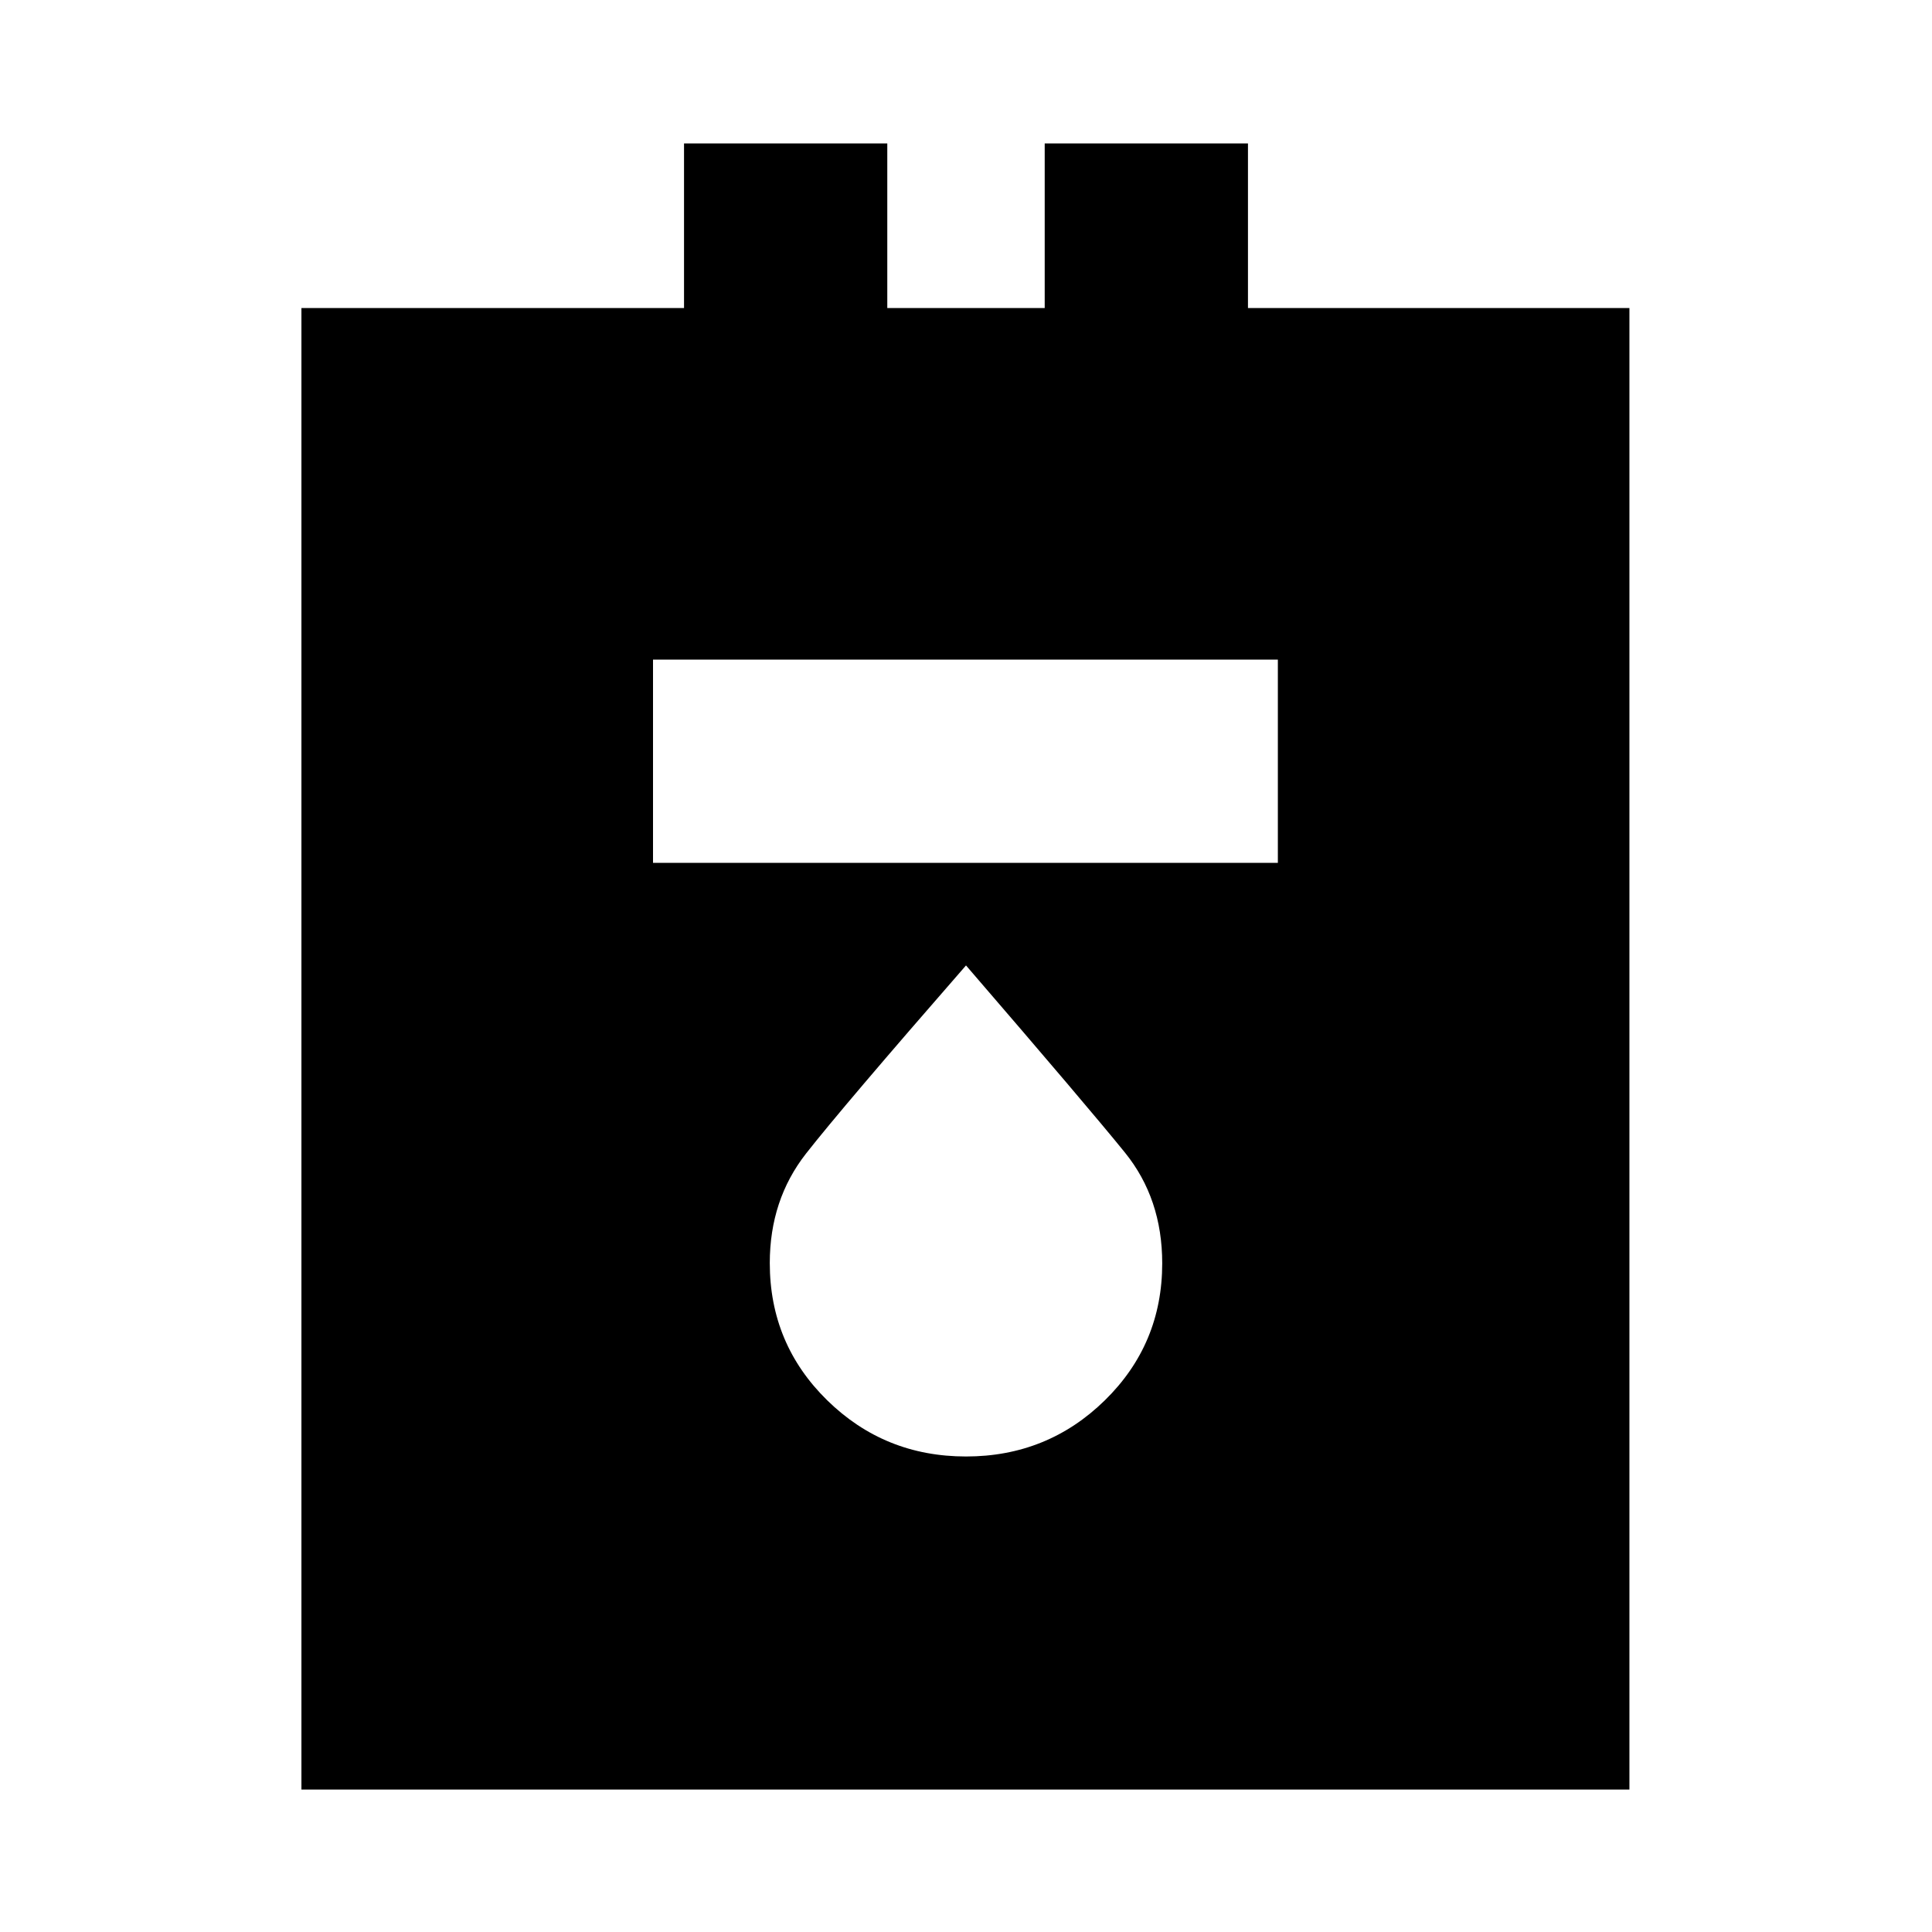 <svg xmlns="http://www.w3.org/2000/svg" height="24" viewBox="0 -960 960 960" width="24"><path d="M149.78-70.78v-736.16h190.11v-81.78h101v81.78h78.22v-81.78h101v81.78h189.54v736.16H149.78Zm174.7-460.46h310.48v-101H324.48v101ZM480-236.28q40.5 0 69-27.92t28.5-68.08q0-32.13-18.53-55.02-18.52-22.88-78.97-92.98-61.5 70.5-79.5 93.5t-18 54.38q0 40.21 28.5 68.17 28.5 27.95 69 27.95Z"/></svg>